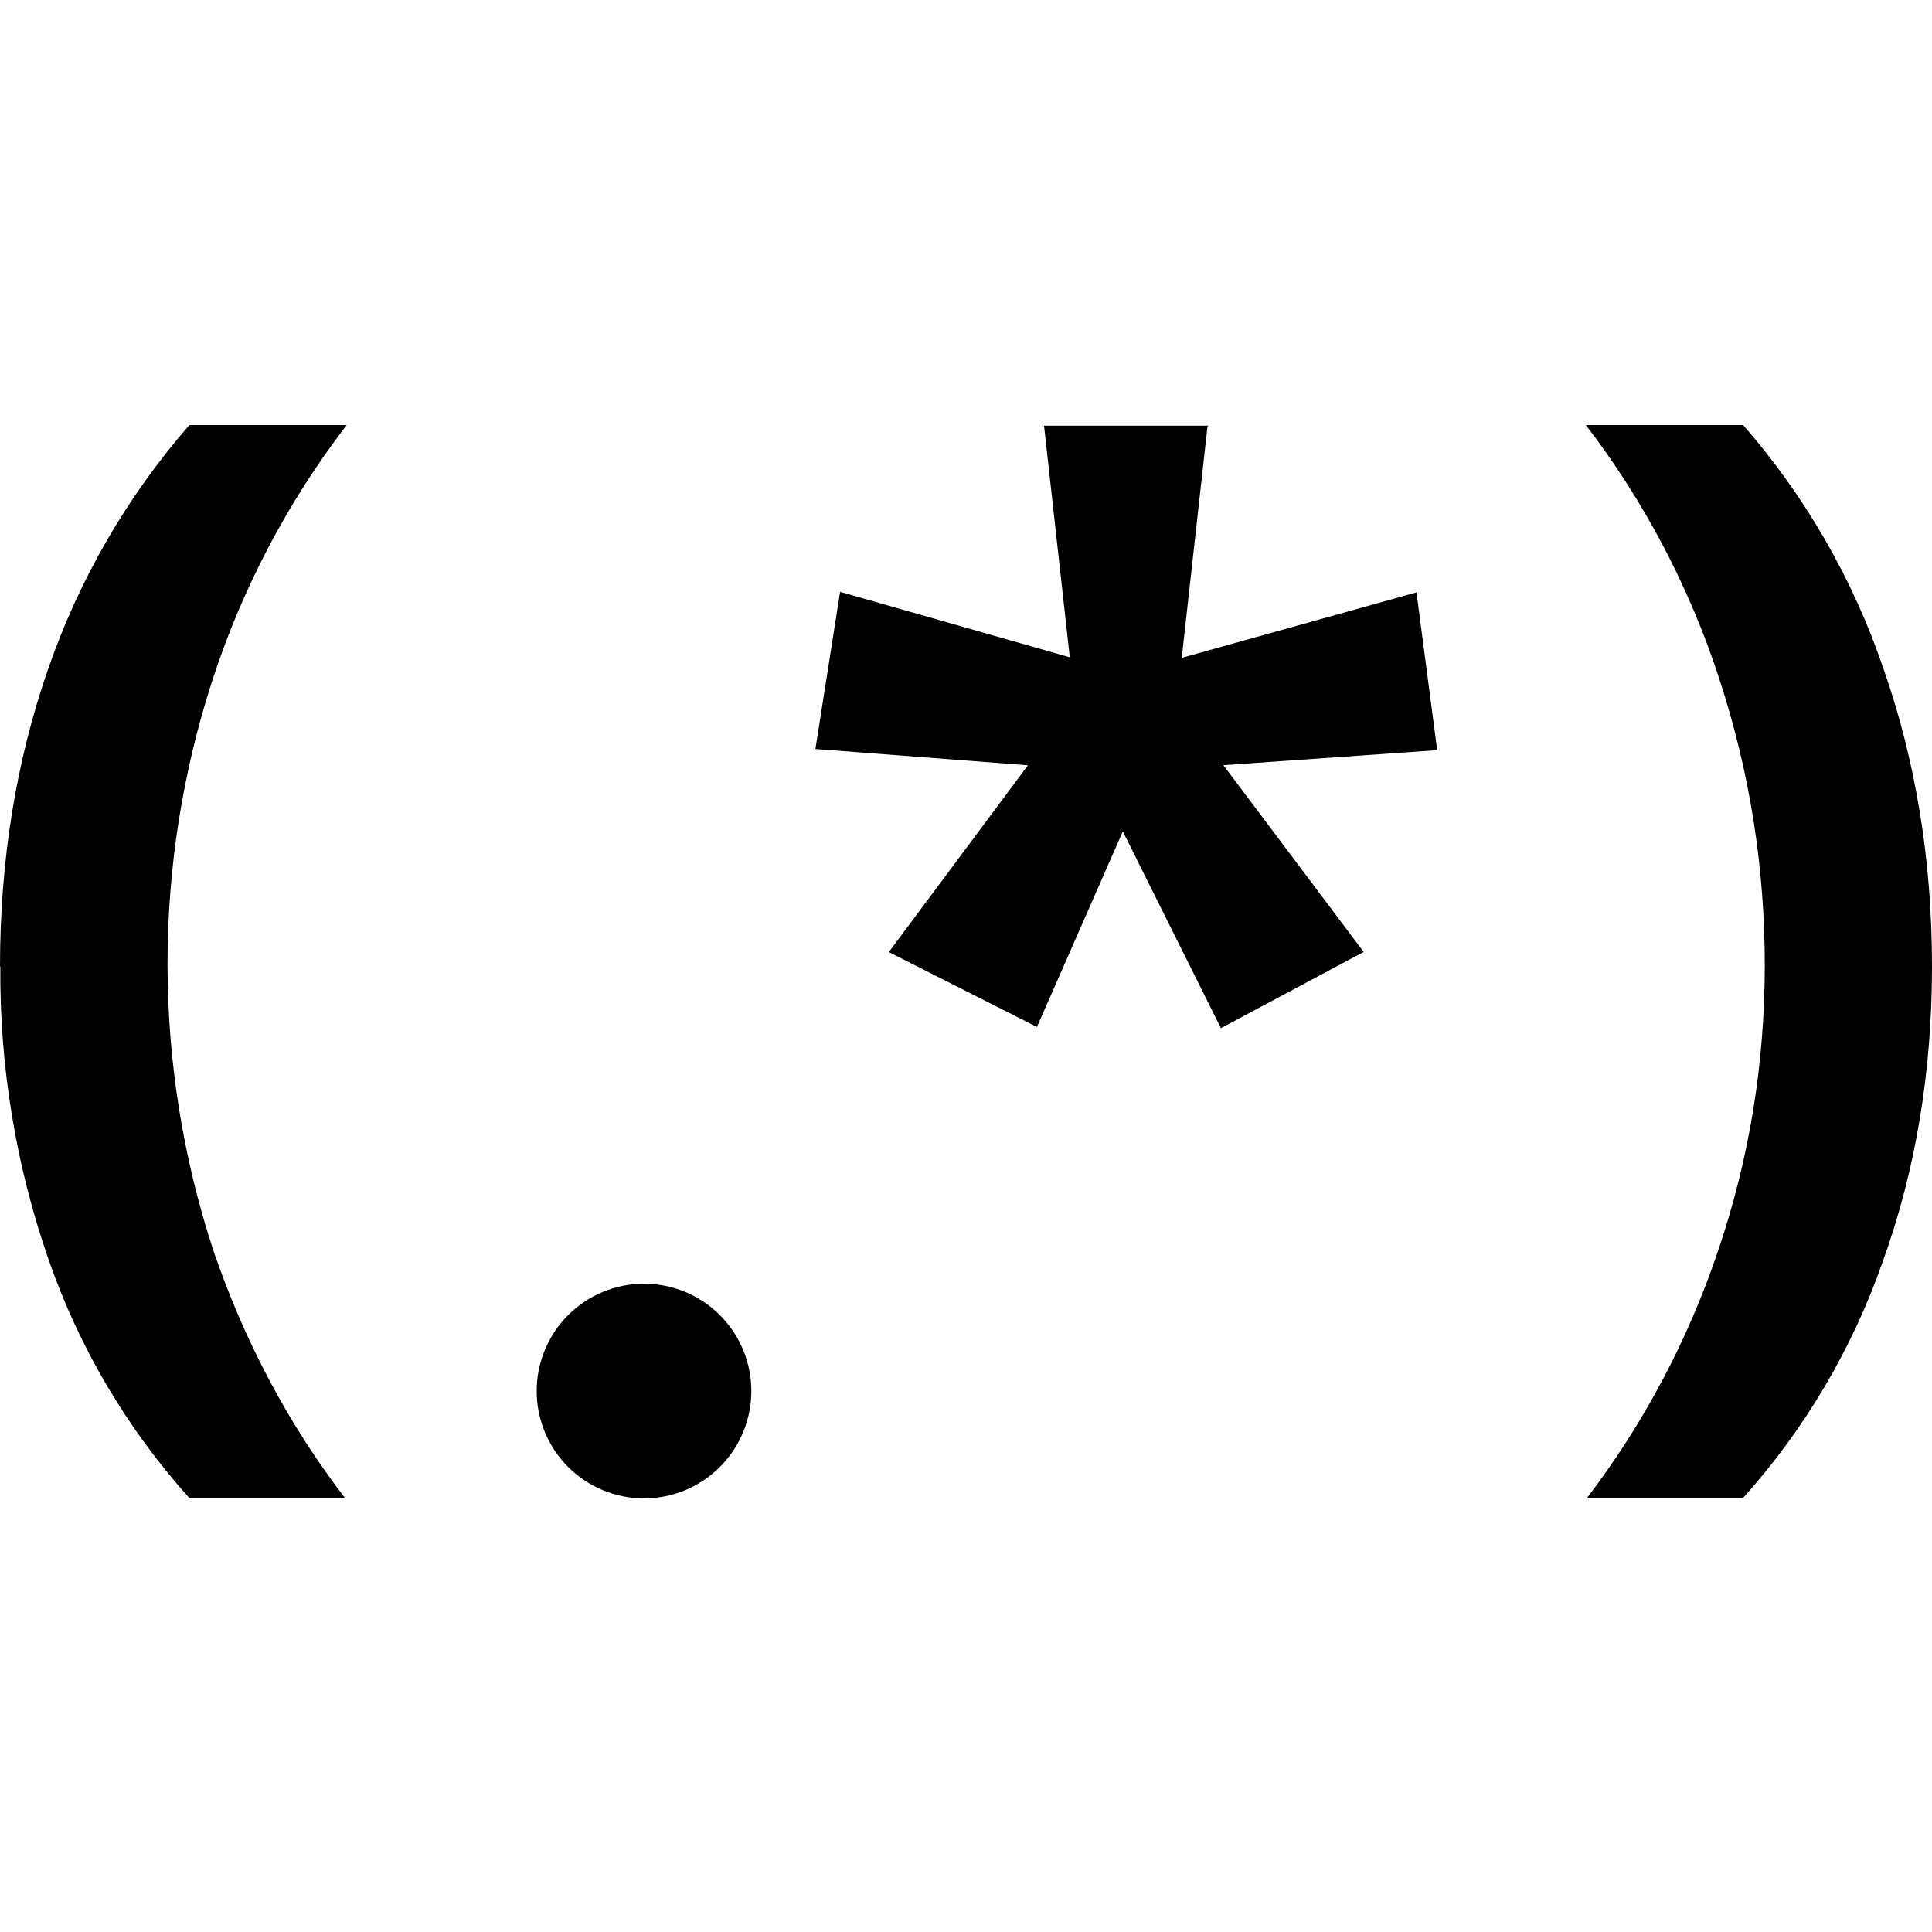 <svg width="40" height="40" viewBox="0 0 100 56" fill="none" xmlns="http://www.w3.org/2000/svg">
<g clip-path="url(#clip0_4_178)">
<path d="M0 28.028C0 22.528 0.833 17.389 2.5 12.6C4.104 7.971 6.582 3.694 9.8 0H17.944C14.897 3.97 12.548 8.43 11 13.189C7.882 22.785 7.896 33.123 11.039 42.711C12.65 47.433 14.928 51.722 17.872 55.556H9.817C6.585 51.966 4.104 47.767 2.517 43.206C0.821 38.327 -0.024 33.193 0.017 28.028" fill="black"/>
<path d="M38.889 50C38.889 51.473 38.304 52.886 37.262 53.928C36.22 54.97 34.807 55.556 33.333 55.556C31.86 55.556 30.447 54.97 29.405 53.928C28.363 52.886 27.778 51.473 27.778 50C27.778 48.527 28.363 47.114 29.405 46.072C30.447 45.03 31.86 44.444 33.333 44.444C34.807 44.444 36.22 45.03 37.262 46.072C38.304 47.114 38.889 48.527 38.889 50V50Z" fill="black"/>
<path d="M62.5 0.072L61.167 12.05L73.317 8.661L74.389 16.828L63.322 17.605L70.583 27.272L63.194 31.217L58.117 21.033L53.672 31.155L46.006 27.278L53.206 17.611L42.206 16.767L43.483 8.633L55.372 12.022L54.039 0.033H62.561" fill="black"/>
<path d="M100 28.028C100 33.483 99.156 38.561 97.461 43.272C95.88 47.808 93.412 51.984 90.2 55.556H82.128C85.083 51.679 87.382 47.344 88.933 42.722C90.544 37.972 91.344 33.056 91.344 27.945C91.344 22.889 90.567 17.961 89 13.167C87.456 8.408 85.111 3.948 82.067 -0.022H90.206C93.443 3.682 95.921 7.985 97.5 12.645C99.167 17.422 100 22.544 100 28" fill="black"/>
</g>
<defs>
<clipPath id="clip0_4_178">
<rect width="100" height="55.556" fill="white"/>
</clipPath>
</defs>
</svg>
